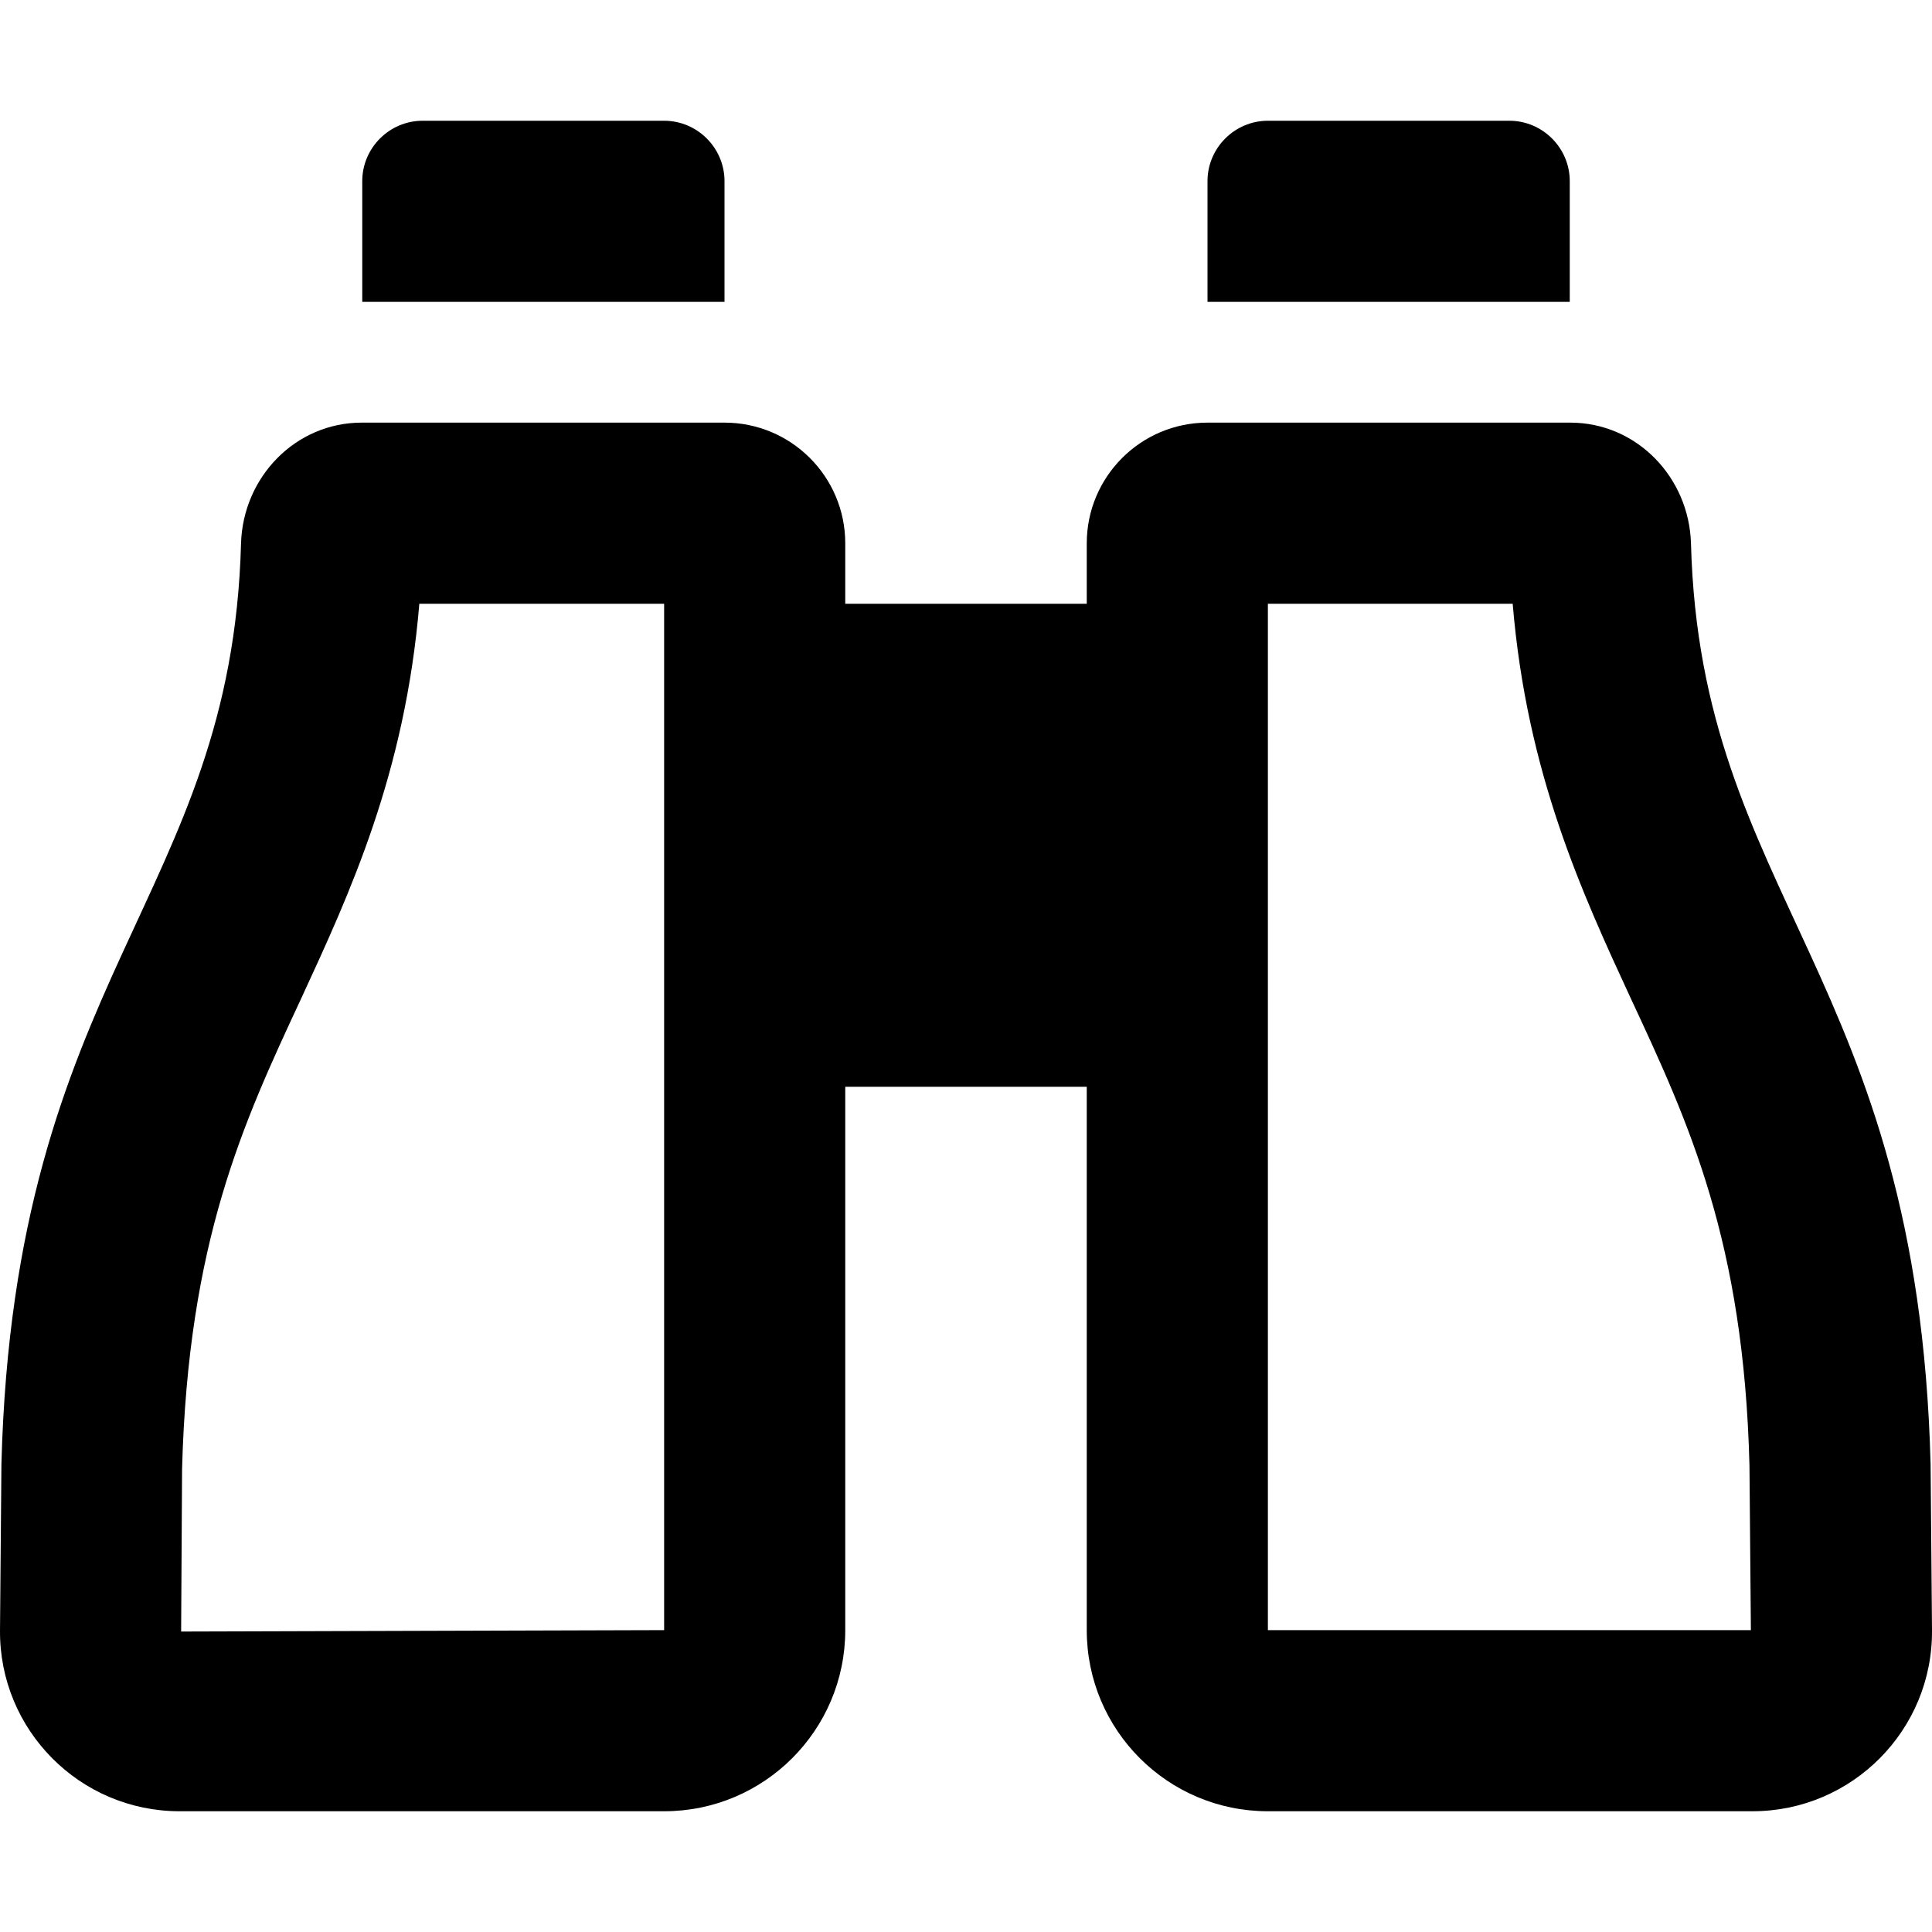 <svg xmlns="http://www.w3.org/2000/svg" viewBox="0 0 512 512"><path d="M416.002 80H320.002V48C320.002 39.2 327.202 32 336.002 32H400.002C408.802 32 416.002 39.2 416.002 48V80ZM192.002 48C192.002 39.2 184.802 32 176.002 32H112.002C103.202 32 96.002 39.2 96.002 48V80H192.002V48ZM512.002 432C512.227 458.443 490.853 480 464.409 480H336.002C309.492 480 288.002 458.51 288.002 432V288H224.002V432C224.002 458.51 202.511 480 176.002 480H47.594C21.15 480 -0.224 458.443 0.002 432L0.377 388C3.751 258.296 61.336 237.89 63.874 144.1C64.351 126.487 78.257 112 95.877 112L192.002 112C209.675 112 224.002 126.327 224.002 144V160H288.002V144C288.002 126.327 302.329 112 320.002 112L416.127 112C433.746 112 447.653 126.487 448.13 144.1C450.668 237.89 508.253 258.296 511.627 388L512.002 432ZM176.002 160H111.127C107.377 205 92.752 236.625 79.752 264.75C64.377 297.75 49.877 329 48.252 389.25L48.002 432.375L176.002 432V160ZM464.002 432L463.627 388.375C462.127 329 447.627 297.75 432.252 264.75C419.252 236.625 404.627 205 400.877 160H336.002V432H464.002Z"/></svg>